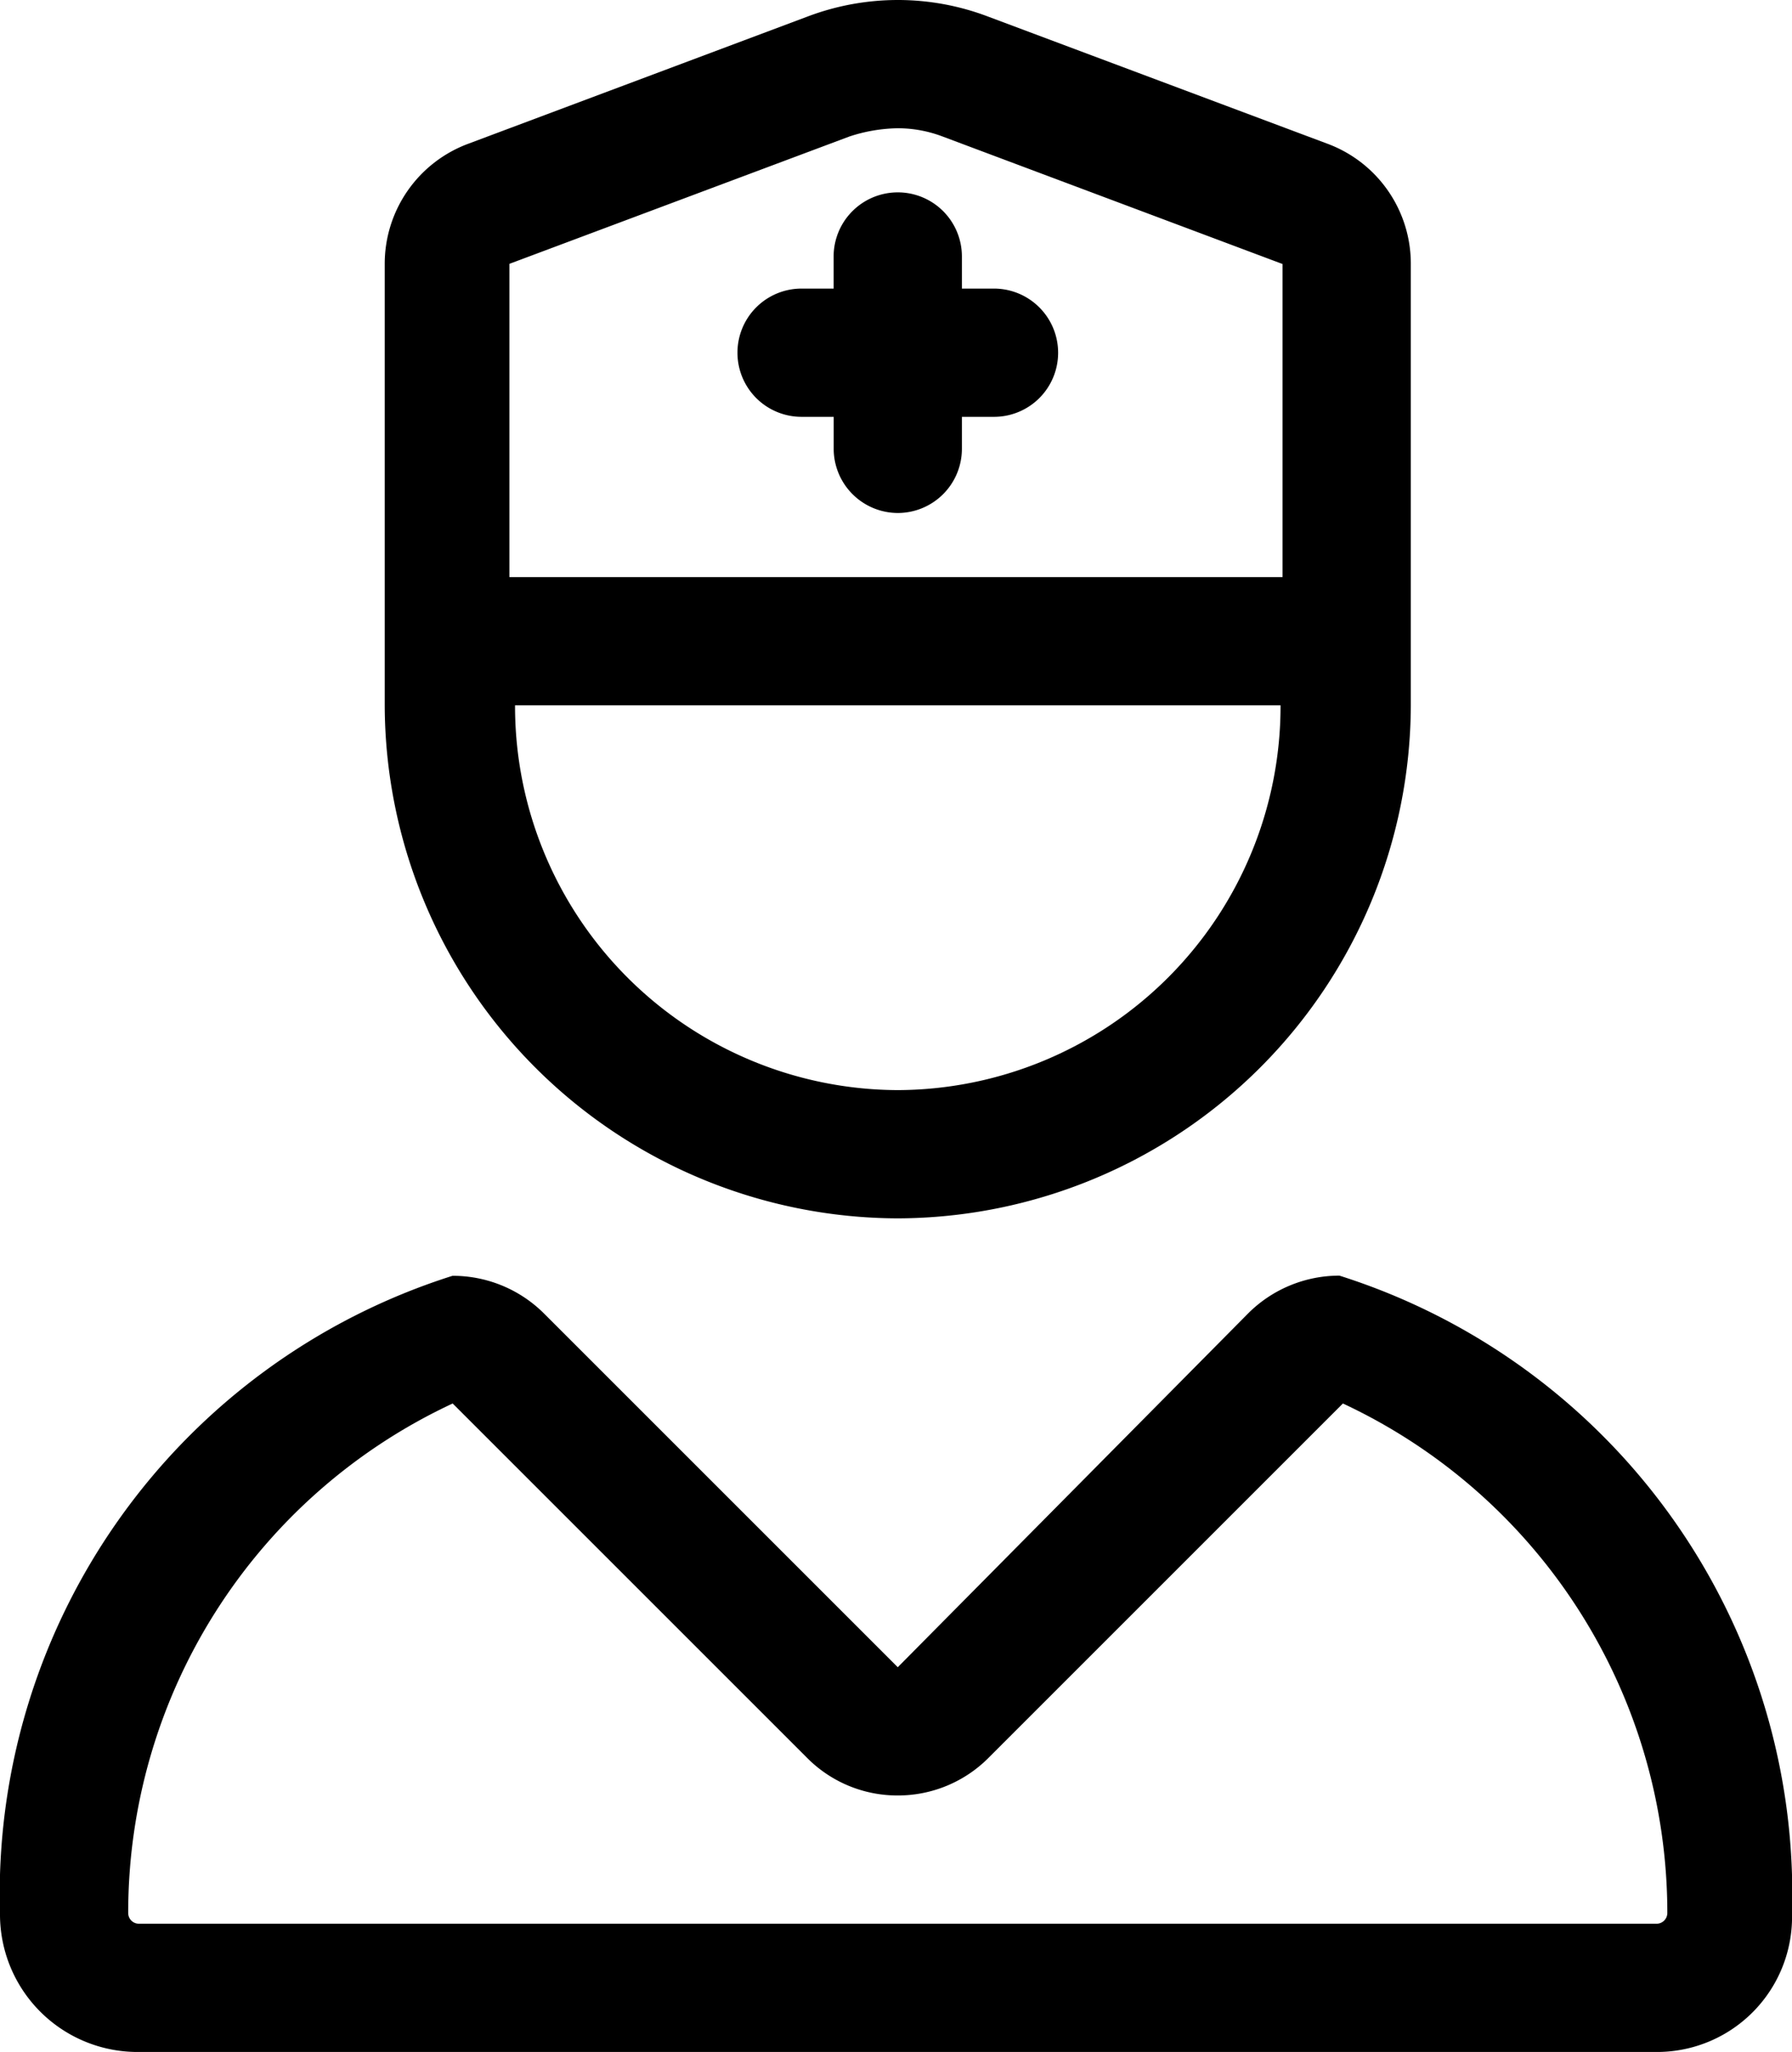 <svg xmlns="http://www.w3.org/2000/svg" width="31.436" height="36" viewBox="0 0 31.436 36">
  <path id="Trazado_17218" data-name="Trazado 17218" d="M15.687,2.067A11.379,11.379,0,0,0,7.748-9.12a2.263,2.263,0,0,0-1.6.661L0-2.25-6.206-8.456a2.265,2.265,0,0,0-1.605-.661A11.379,11.379,0,0,0-15.749,2.07,2.413,2.413,0,0,0-13.313,4.5H13.31a2.369,2.369,0,0,0,2.377-2.433ZM13.31,2.25H-13.313a.188.188,0,0,1-.187-.19A9.858,9.858,0,0,1-7.808-6.877L-1.59-.659A2.231,2.231,0,0,0,0,0,2.242,2.242,0,0,0,1.591-.659L7.809-6.877A9.869,9.869,0,0,1,13.5,2.06.189.189,0,0,1,13.31,2.25ZM1.688-26.437H1.125V-27A1.124,1.124,0,0,0,0-28.125,1.125,1.125,0,0,0-1.125-27v.563h-.562a1.124,1.124,0,0,0-1.125,1.125,1.124,1.124,0,0,0,1.125,1.125h.563v.563A1.128,1.128,0,0,0,0-22.5a1.126,1.126,0,0,0,1.125-1.125v-.562h.563a1.124,1.124,0,0,0,1.125-1.125A1.126,1.126,0,0,0,1.688-26.437ZM0-10.125a9.027,9.027,0,0,0,9-9v-7.743a2.244,2.244,0,0,0-1.459-2.109L1.582-31.21A4.453,4.453,0,0,0,0-31.5a4.481,4.481,0,0,0-1.582.29l-5.955,2.233A2.247,2.247,0,0,0-9-26.868v7.743A9.026,9.026,0,0,0,0-10.125ZM-6.813-26.871l5.967-2.235A2.835,2.835,0,0,1,0-29.25a2.221,2.221,0,0,1,.792.147L6.75-26.868v5.493H-6.813v-5.5ZM6.715-19.125A6.739,6.739,0,0,1,0-12.375a6.739,6.739,0,0,1-6.714-6.75Z" transform="translate(15.749 31.5)"/>
</svg>
